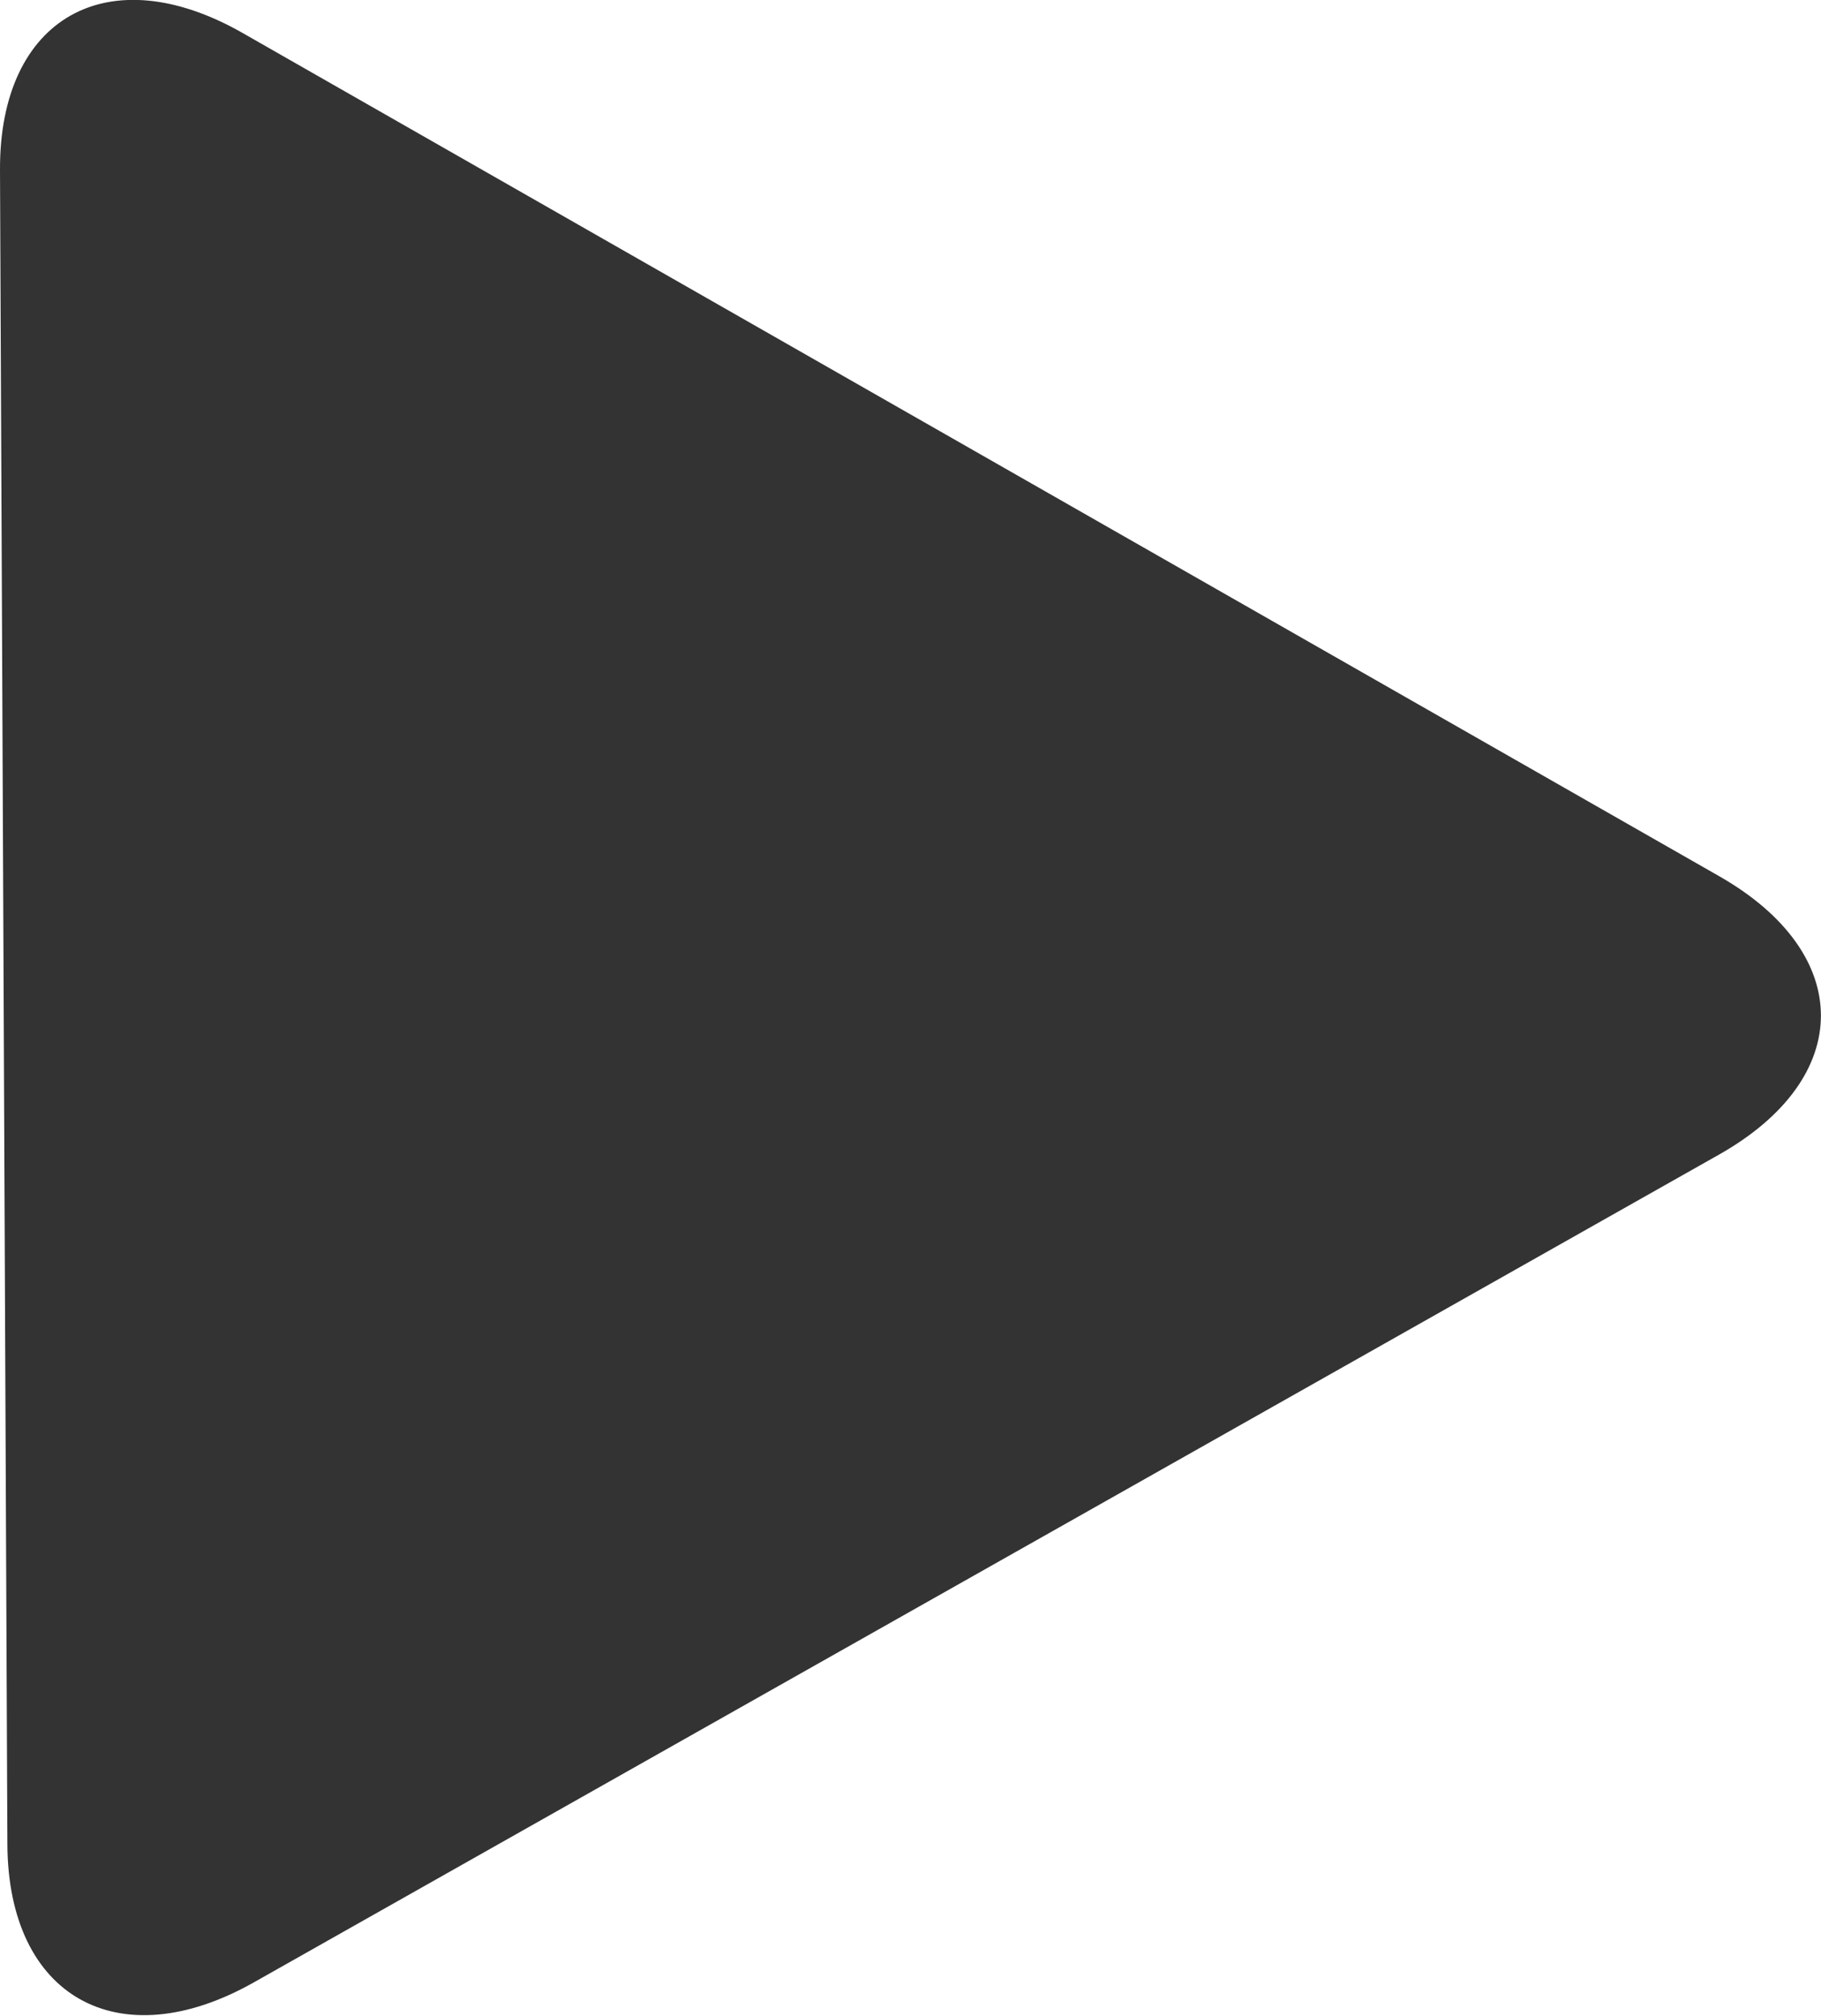 <svg id="Layer_1" xmlns="http://www.w3.org/2000/svg" viewBox="0 0 271.1 300"><style>.st0{fill:#333}</style><path class="st0" d="M256.1 130.5L36.1 4.9C16.1-6.5-.1 2.6 0 25.3l1.1 249.2c.1 22.7 16.5 31.9 36.6 20.6L256 171.8c20.1-11.4 20.1-29.8.1-41.3z"/></svg>